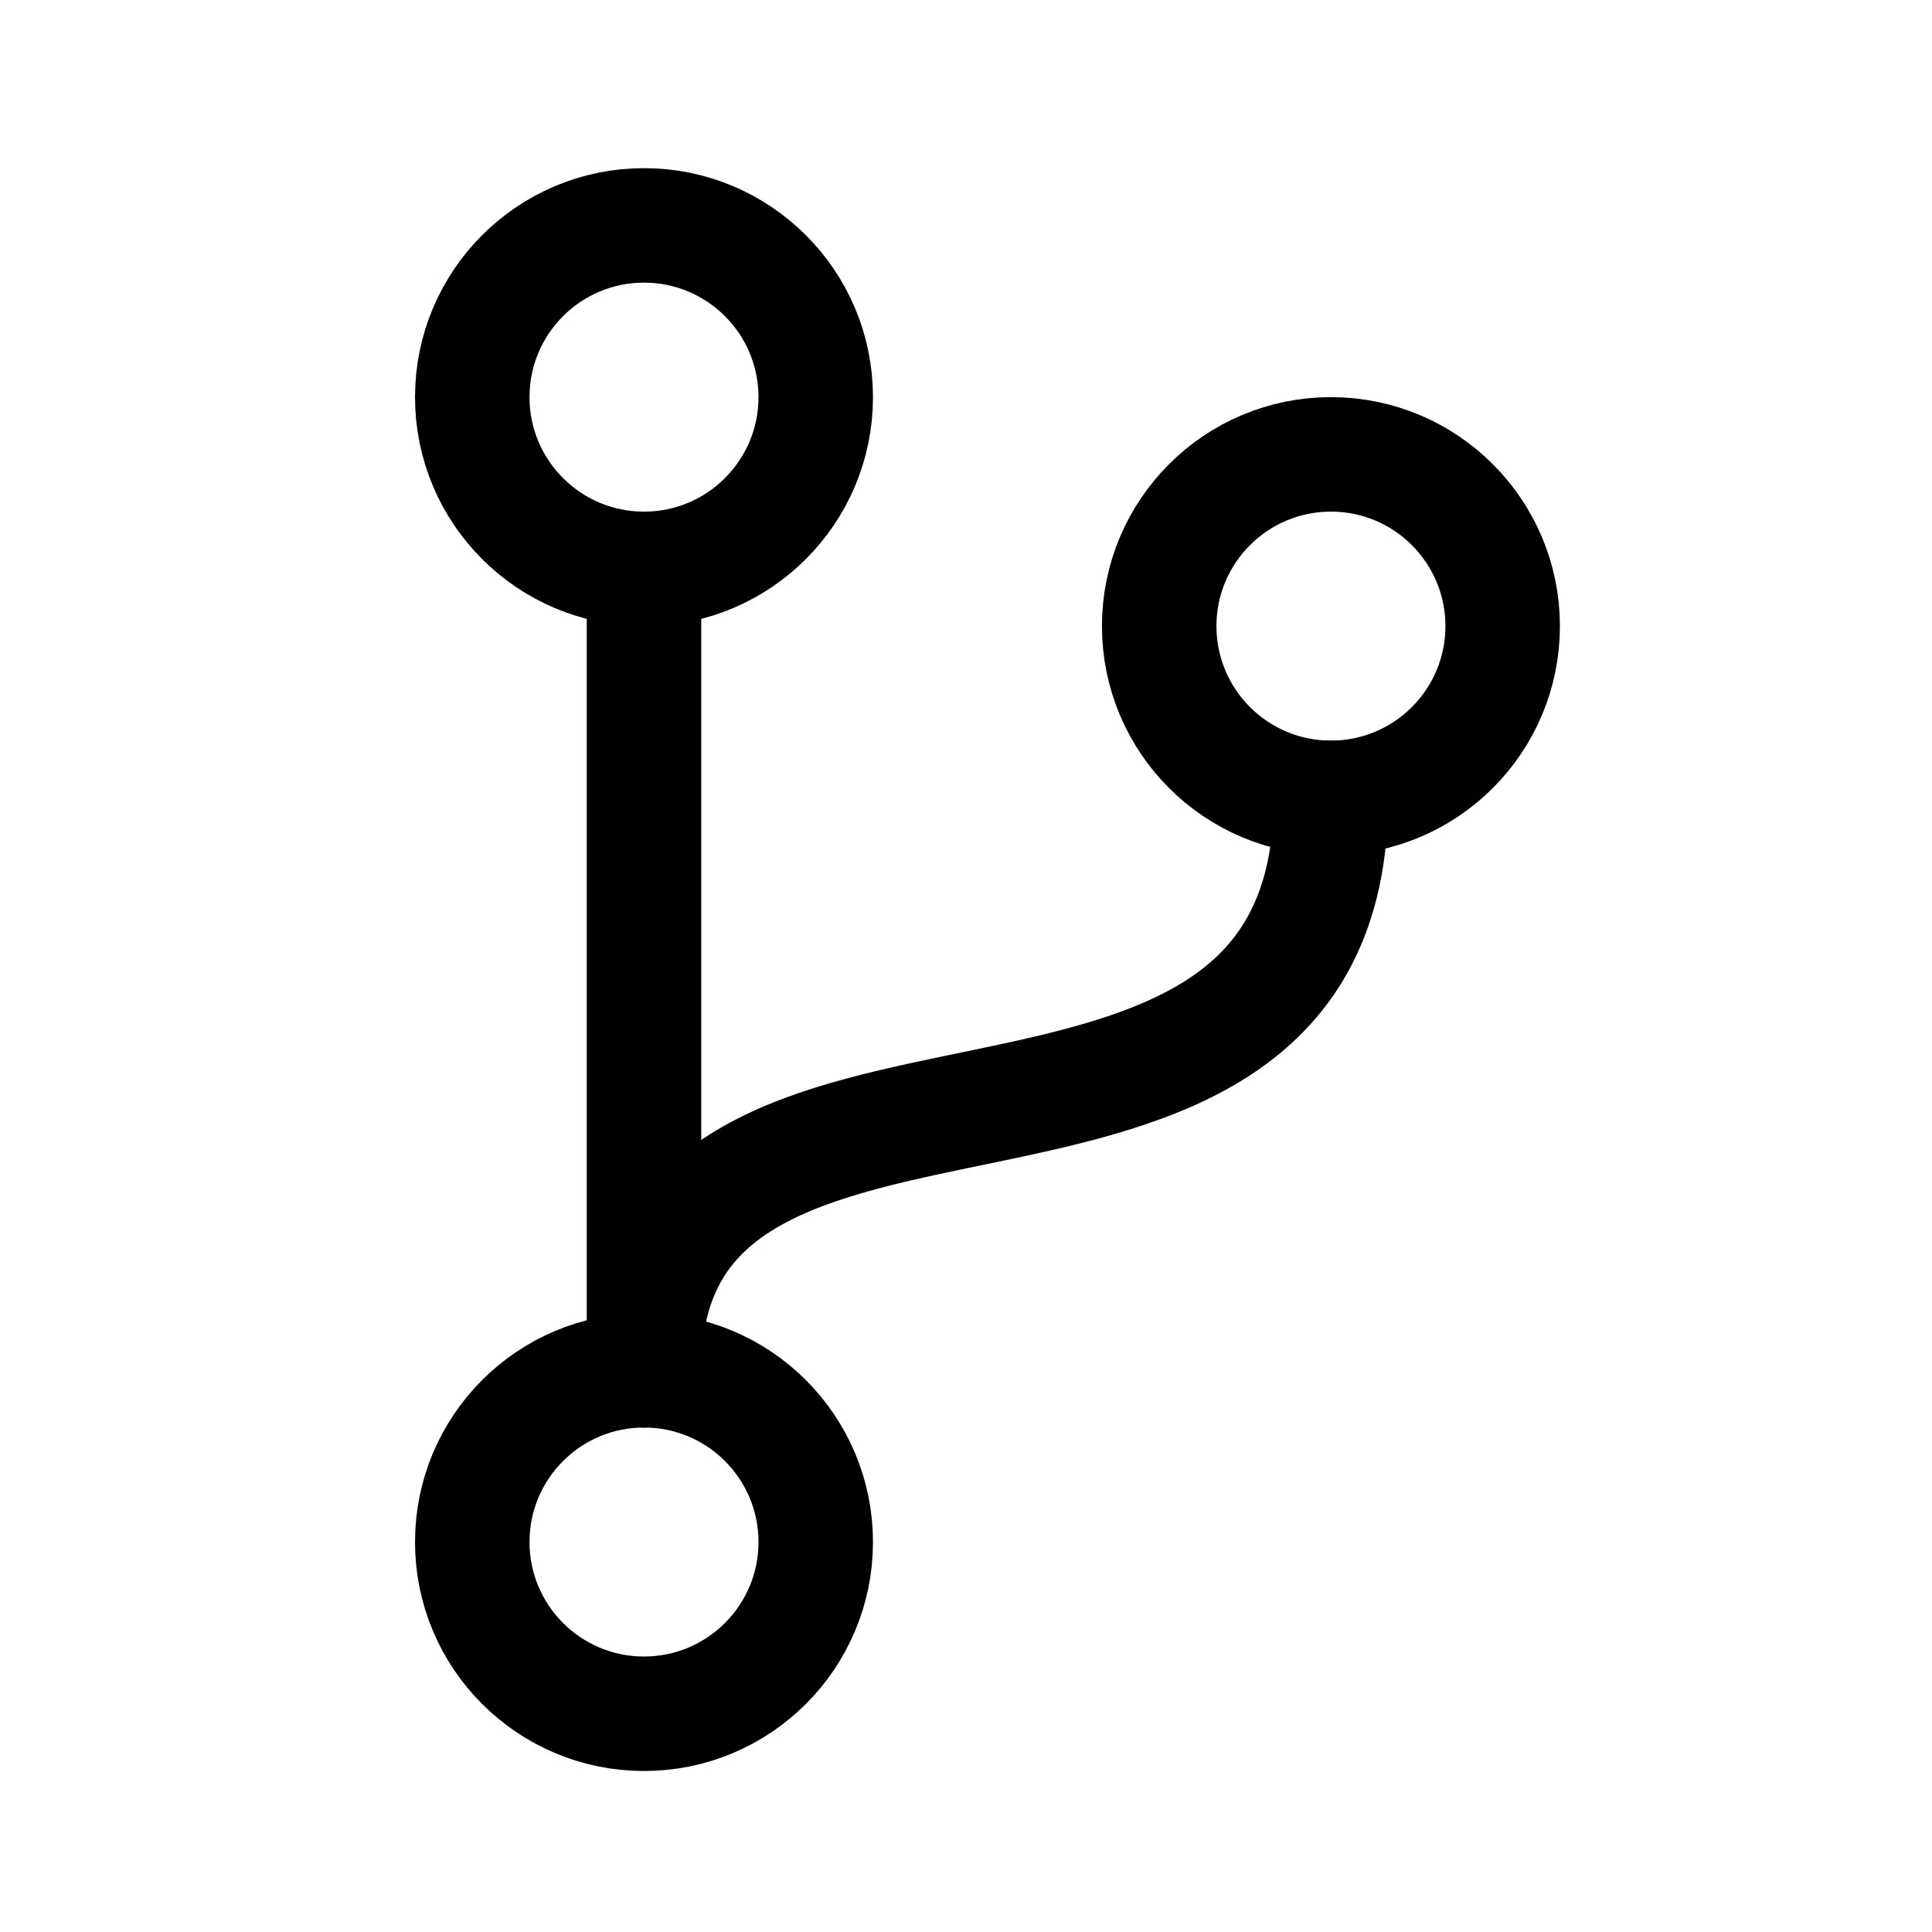 <svg xmlns="http://www.w3.org/2000/svg" viewBox="-20 -15 540 540">
  <circle cx="160" cy="96" r="48" fill="none" stroke="currentColor" stroke-linecap="round" stroke-linejoin="round" stroke-width="32"/>
  <circle cx="160" cy="416" r="48" fill="none" stroke="currentColor" stroke-linecap="round" stroke-linejoin="round" stroke-width="32"/>
  <path fill="none" stroke="currentColor" stroke-linecap="round" stroke-linejoin="round" stroke-width="32" d="M160 368V144"/>
  <circle cx="352" cy="160" r="48" fill="none" stroke="currentColor" stroke-linecap="round" stroke-linejoin="round" stroke-width="32"/>
  <path d="M352 208c0 128-192 48-192 160" fill="none" stroke="currentColor" stroke-linecap="round" stroke-linejoin="round" stroke-width="32"/>
</svg>
